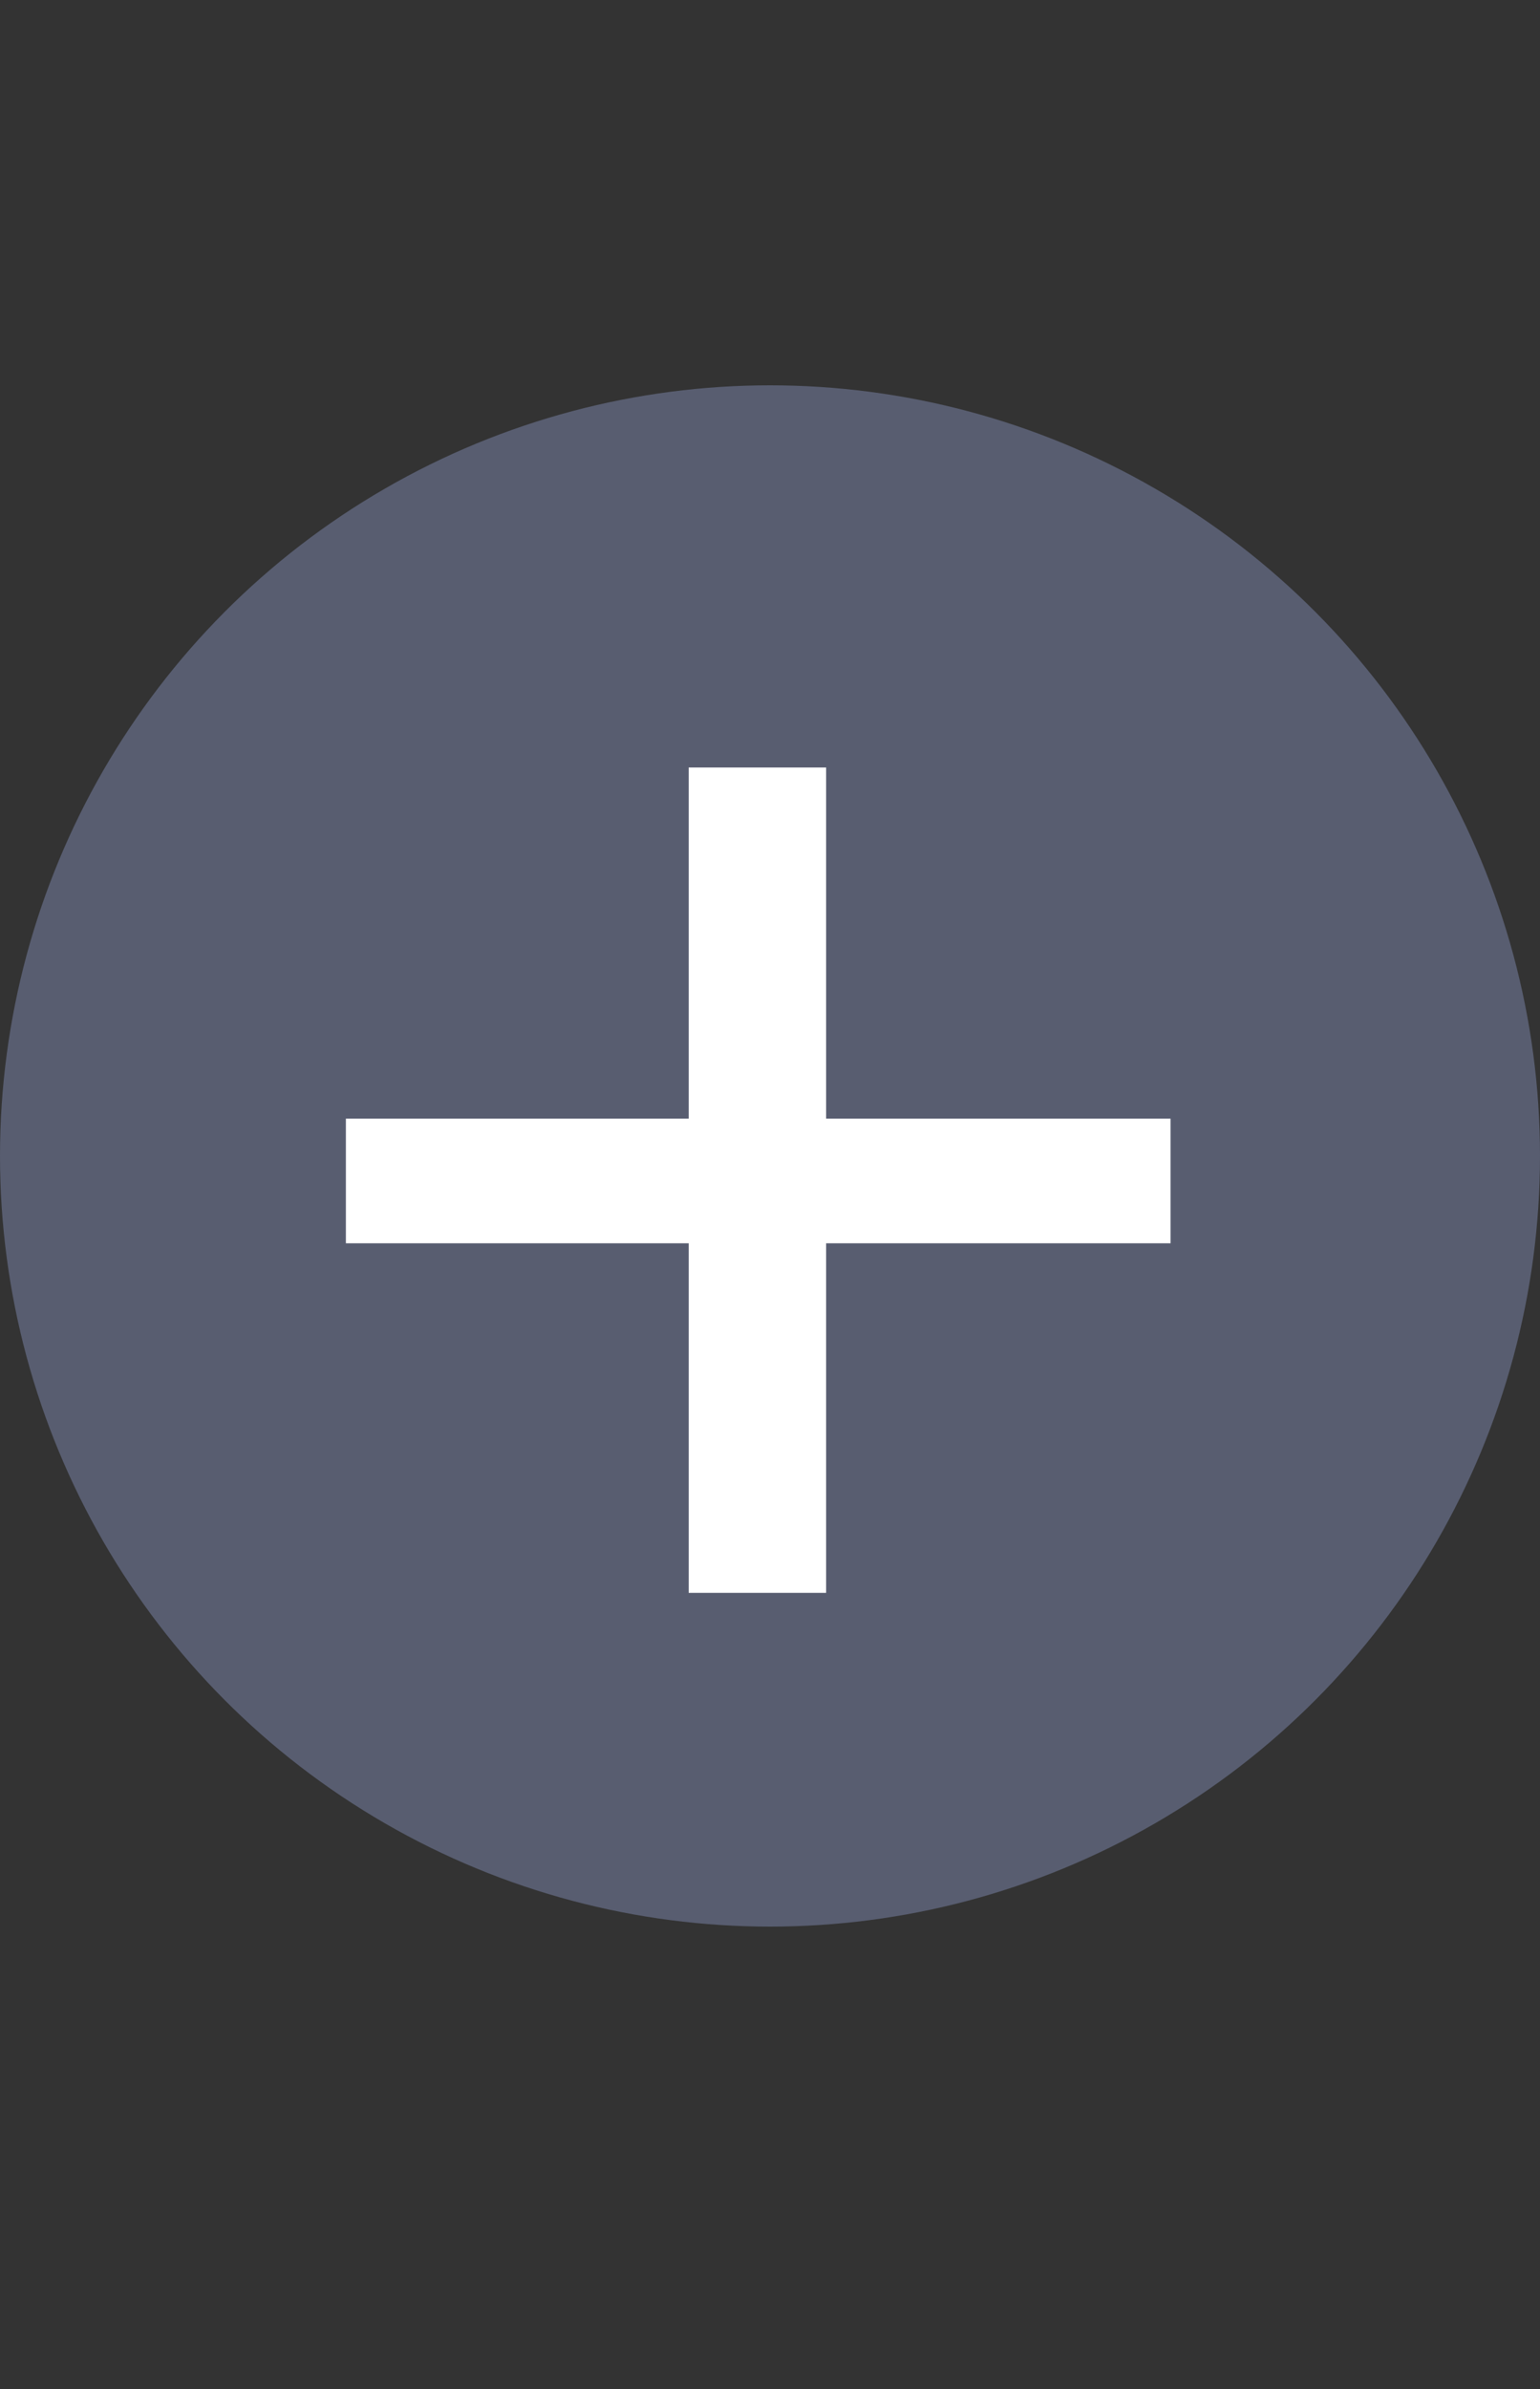 <svg width="20" height="31" viewBox="0 0 20 31" fill="none" xmlns="http://www.w3.org/2000/svg">
<rect x="0" y="0" width="20" height="31" fill="#333333" stroke="none"/>
<circle cx="10" cy="15" r="10" fill="#ADBFFF" fill-opacity="0.3"/>
<path d="M15.202 16.133H10.729V20.669H8.944V16.133H4.492V14.516H8.944V9.959H10.729V14.516H15.202V16.133Z" fill="white"/>
</svg>
